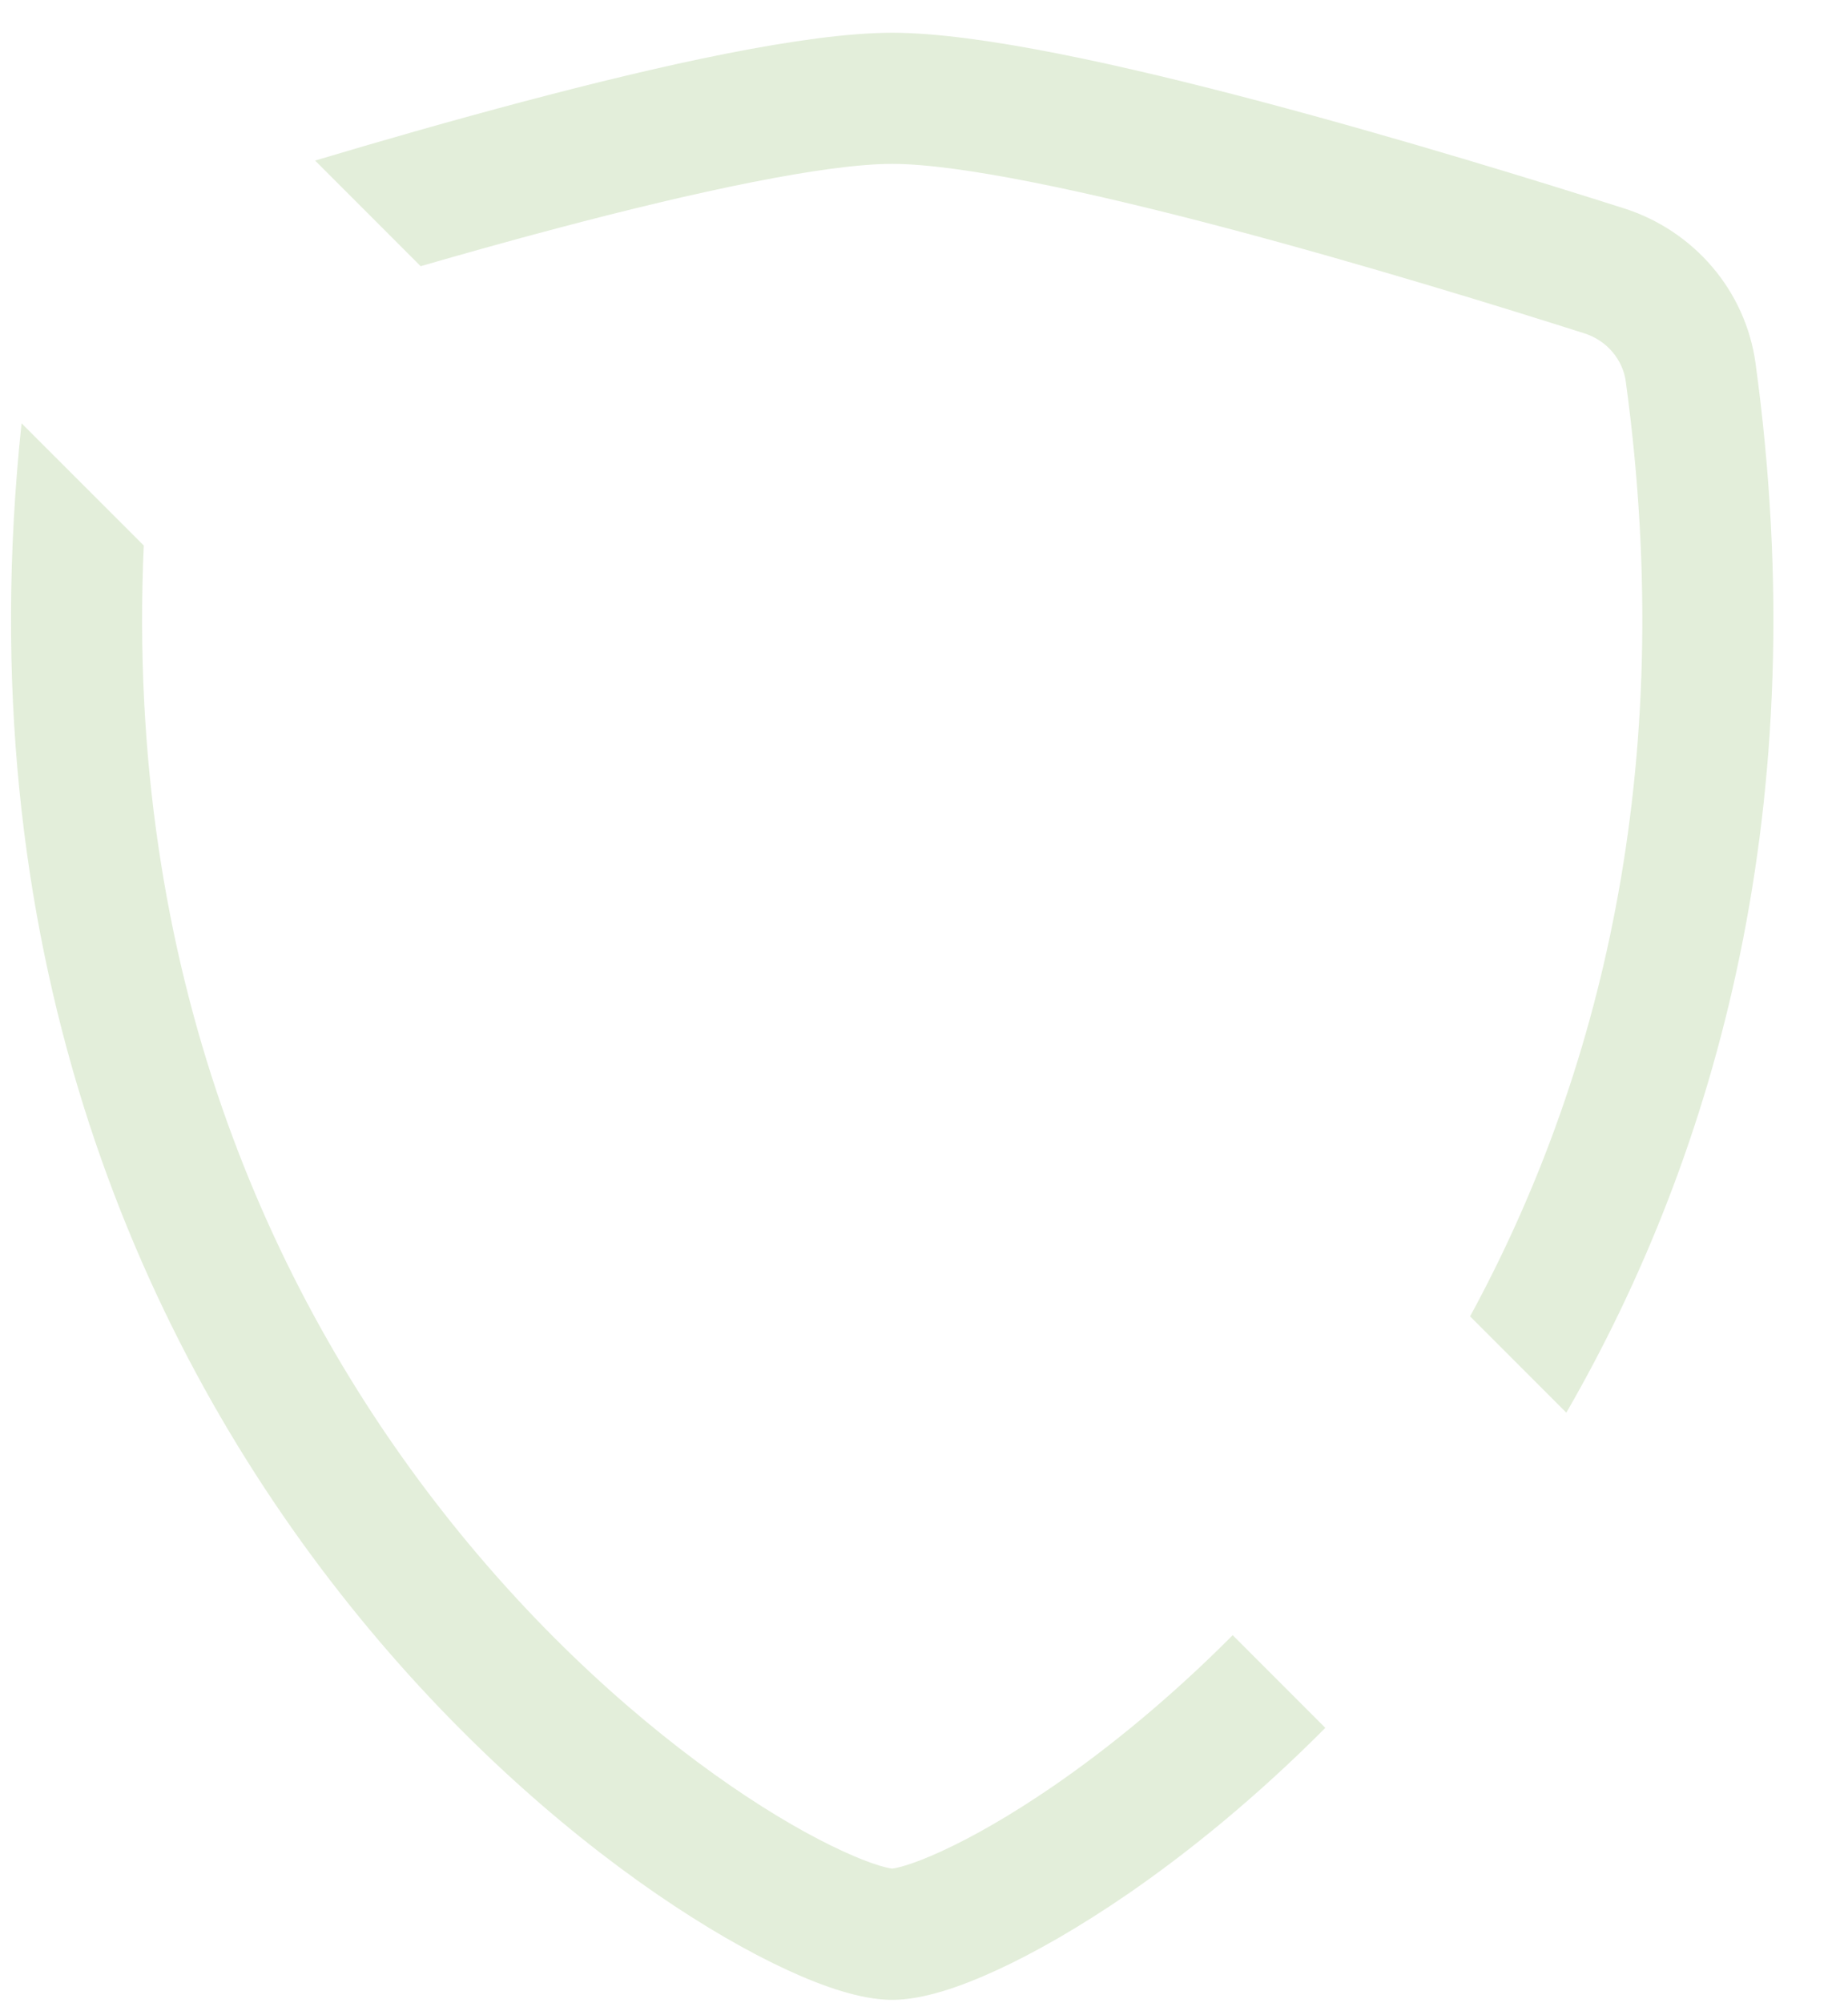<svg width="24" height="26" viewBox="0 0 24 26" fill="none" xmlns="http://www.w3.org/2000/svg">
<path d="M0.28 5.494C-0.436 12.248 1.76 17.286 4.404 20.661C5.77 22.406 7.255 23.706 8.519 24.576C9.15 25.01 9.735 25.344 10.232 25.572C10.691 25.783 11.182 25.956 11.587 25.956C11.992 25.956 12.483 25.783 12.942 25.572C13.439 25.344 14.024 25.01 14.656 24.576C15.448 24.03 16.329 23.314 17.212 22.426L16.009 21.223C15.201 22.035 14.401 22.685 13.691 23.174C13.125 23.563 12.625 23.845 12.232 24.025C12.035 24.116 11.874 24.177 11.752 24.214C11.651 24.244 11.599 24.251 11.587 24.253C11.575 24.251 11.523 24.244 11.422 24.214C11.3 24.177 11.139 24.116 10.943 24.025C10.55 23.845 10.049 23.563 9.484 23.174C8.353 22.396 6.997 21.212 5.744 19.612C3.522 16.776 1.621 12.631 1.867 7.08L0.28 5.494Z" fill="#73AB48" fill-opacity="0.2"/>
<path d="M19.092 17.085C20.746 14.046 21.806 10.022 21.114 4.951C21.075 4.668 20.87 4.42 20.577 4.327C19.513 3.988 17.715 3.433 15.939 2.963C14.124 2.483 12.455 2.127 11.587 2.127C10.719 2.127 9.05 2.483 7.235 2.963C6.637 3.121 6.037 3.289 5.463 3.455L4.092 2.084C4.928 1.834 5.866 1.565 6.8 1.318C8.575 0.848 10.46 0.425 11.587 0.425C12.714 0.425 14.6 0.848 16.375 1.318C18.189 1.798 20.018 2.363 21.093 2.705C21.991 2.991 22.67 3.765 22.8 4.72C23.58 10.431 22.291 14.959 20.342 18.335L19.092 17.085Z" fill="#73AB48" fill-opacity="0.2"/>
</svg>
